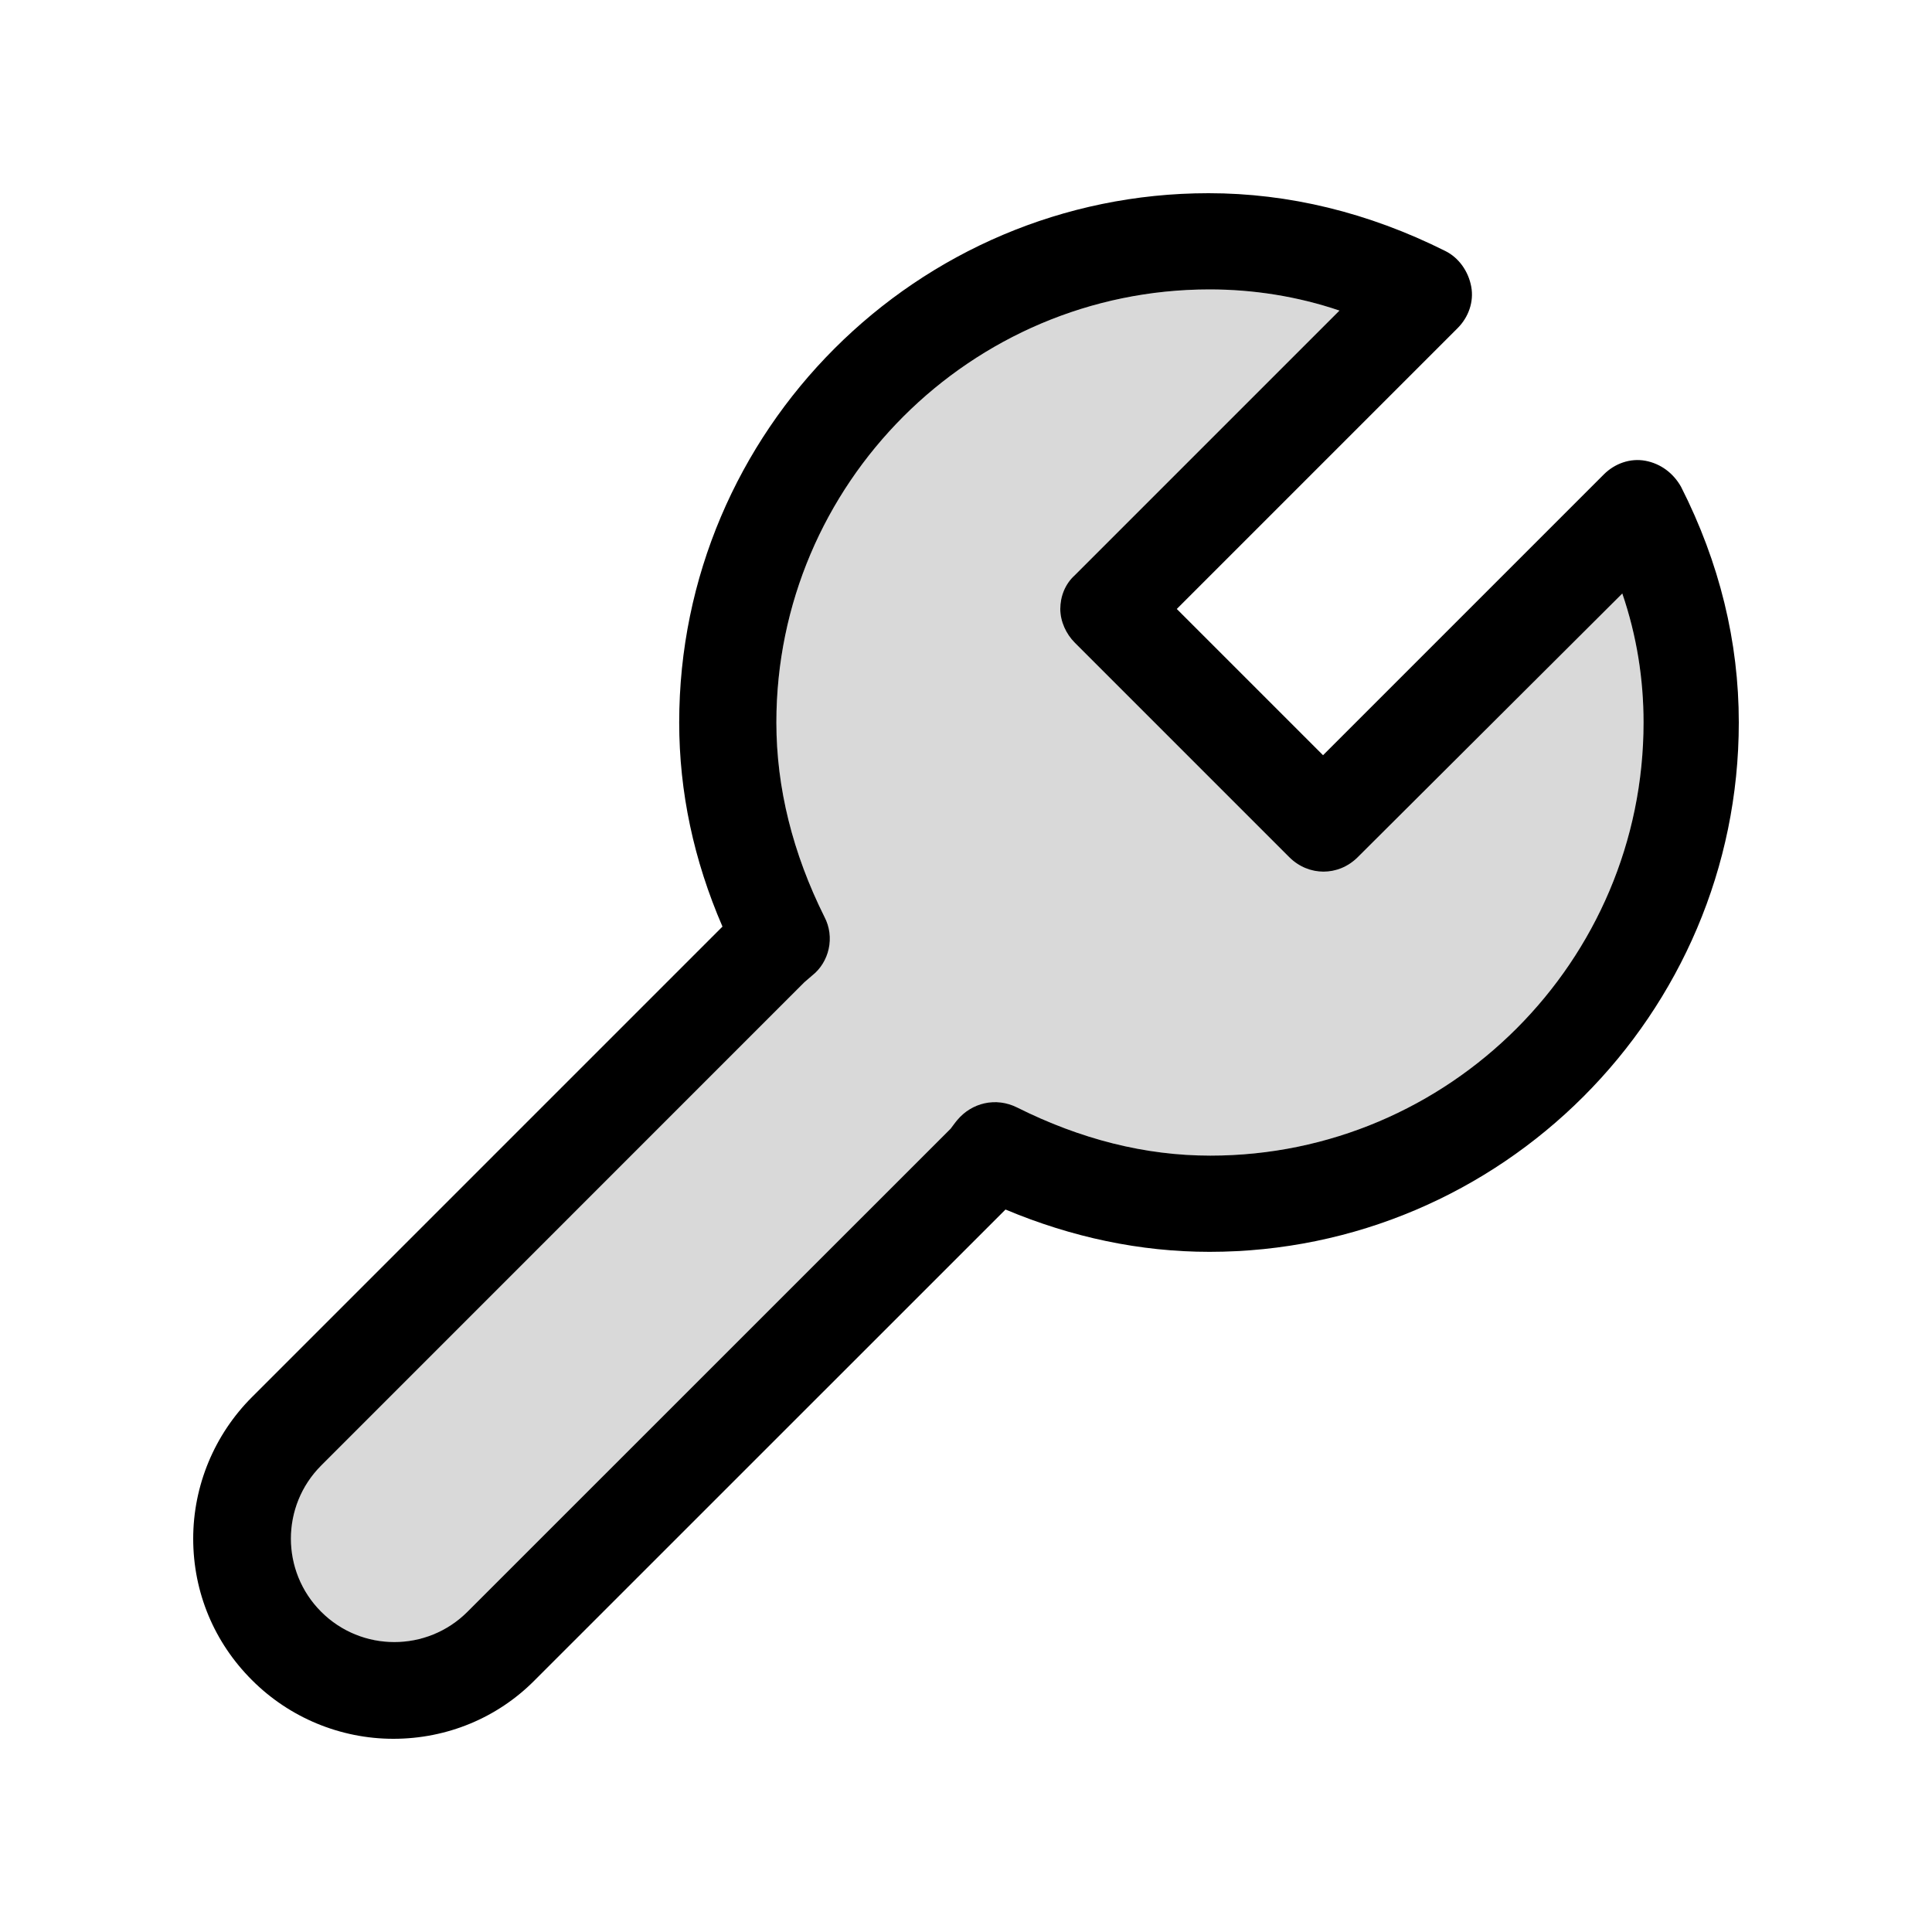 <svg width="20" height="20" viewBox="0 0 20 20" fill="none" xmlns="http://www.w3.org/2000/svg">
<g clip-path="url(#clip0_5_1878)">
<path opacity="0.15" d="M8.326 10.169L3.325 15.171C2.907 15.589 2.907 16.267 3.325 16.685C3.743 17.103 4.421 17.103 4.839 16.685L9.841 11.684C9.841 11.684 9.9 11.604 9.91 11.594C10.06 11.415 10.309 11.355 10.528 11.464C11.186 11.793 11.853 11.963 12.53 11.963C15.001 11.963 17.014 9.95 17.014 7.479C17.014 7.031 16.944 6.583 16.794 6.144L14.055 8.874C13.856 9.073 13.547 9.073 13.348 8.874L11.126 6.653C11.036 6.563 10.976 6.433 10.976 6.304C10.976 6.174 11.026 6.045 11.126 5.955L13.866 3.215C13.427 3.066 12.969 2.996 12.521 2.996C10.05 2.996 8.037 5.009 8.037 7.479C8.037 8.157 8.207 8.834 8.536 9.492C8.645 9.701 8.585 9.96 8.406 10.1L8.326 10.169Z" fill="black"/>
<path d="M4.072 18C3.524 18 2.996 17.781 2.608 17.392C2.219 17.004 2 16.486 2 15.928C2 15.38 2.219 14.852 2.608 14.463L7.479 9.592C7.181 8.904 7.031 8.197 7.031 7.479C7.031 4.461 9.492 2 12.511 2C13.338 2 14.164 2.199 14.961 2.598C15.101 2.667 15.2 2.807 15.23 2.966C15.26 3.126 15.2 3.285 15.091 3.395L12.182 6.304L13.696 7.818L16.605 4.909C16.715 4.8 16.874 4.74 17.034 4.77C17.193 4.8 17.323 4.899 17.402 5.039C17.801 5.826 18 6.643 18 7.479C18 10.498 15.539 12.959 12.521 12.959C11.803 12.959 11.096 12.809 10.409 12.521L5.527 17.402C5.148 17.781 4.63 18 4.072 18ZM8.326 10.169L3.325 15.171C2.907 15.589 2.907 16.267 3.325 16.685C3.743 17.103 4.421 17.103 4.839 16.685L9.841 11.684C9.841 11.684 9.9 11.604 9.91 11.594C10.06 11.415 10.309 11.355 10.528 11.464C11.186 11.793 11.853 11.963 12.53 11.963C15.001 11.963 17.014 9.95 17.014 7.479C17.014 7.031 16.944 6.583 16.794 6.144L14.055 8.874C13.855 9.073 13.547 9.073 13.347 8.874L11.126 6.653C11.036 6.563 10.976 6.433 10.976 6.304C10.976 6.174 11.026 6.045 11.126 5.955L13.866 3.215C13.427 3.066 12.969 2.996 12.521 2.996C10.05 2.996 8.037 5.009 8.037 7.479C8.037 8.157 8.207 8.834 8.535 9.492C8.645 9.701 8.585 9.96 8.406 10.1L8.326 10.169Z" fill="black"/>
</g>
<defs>
<clipPath id="clip0_5_1878">
<rect width="16" height="16" fill="white" transform="translate(2 2)"/>
</clipPath>
</defs>
</svg>

